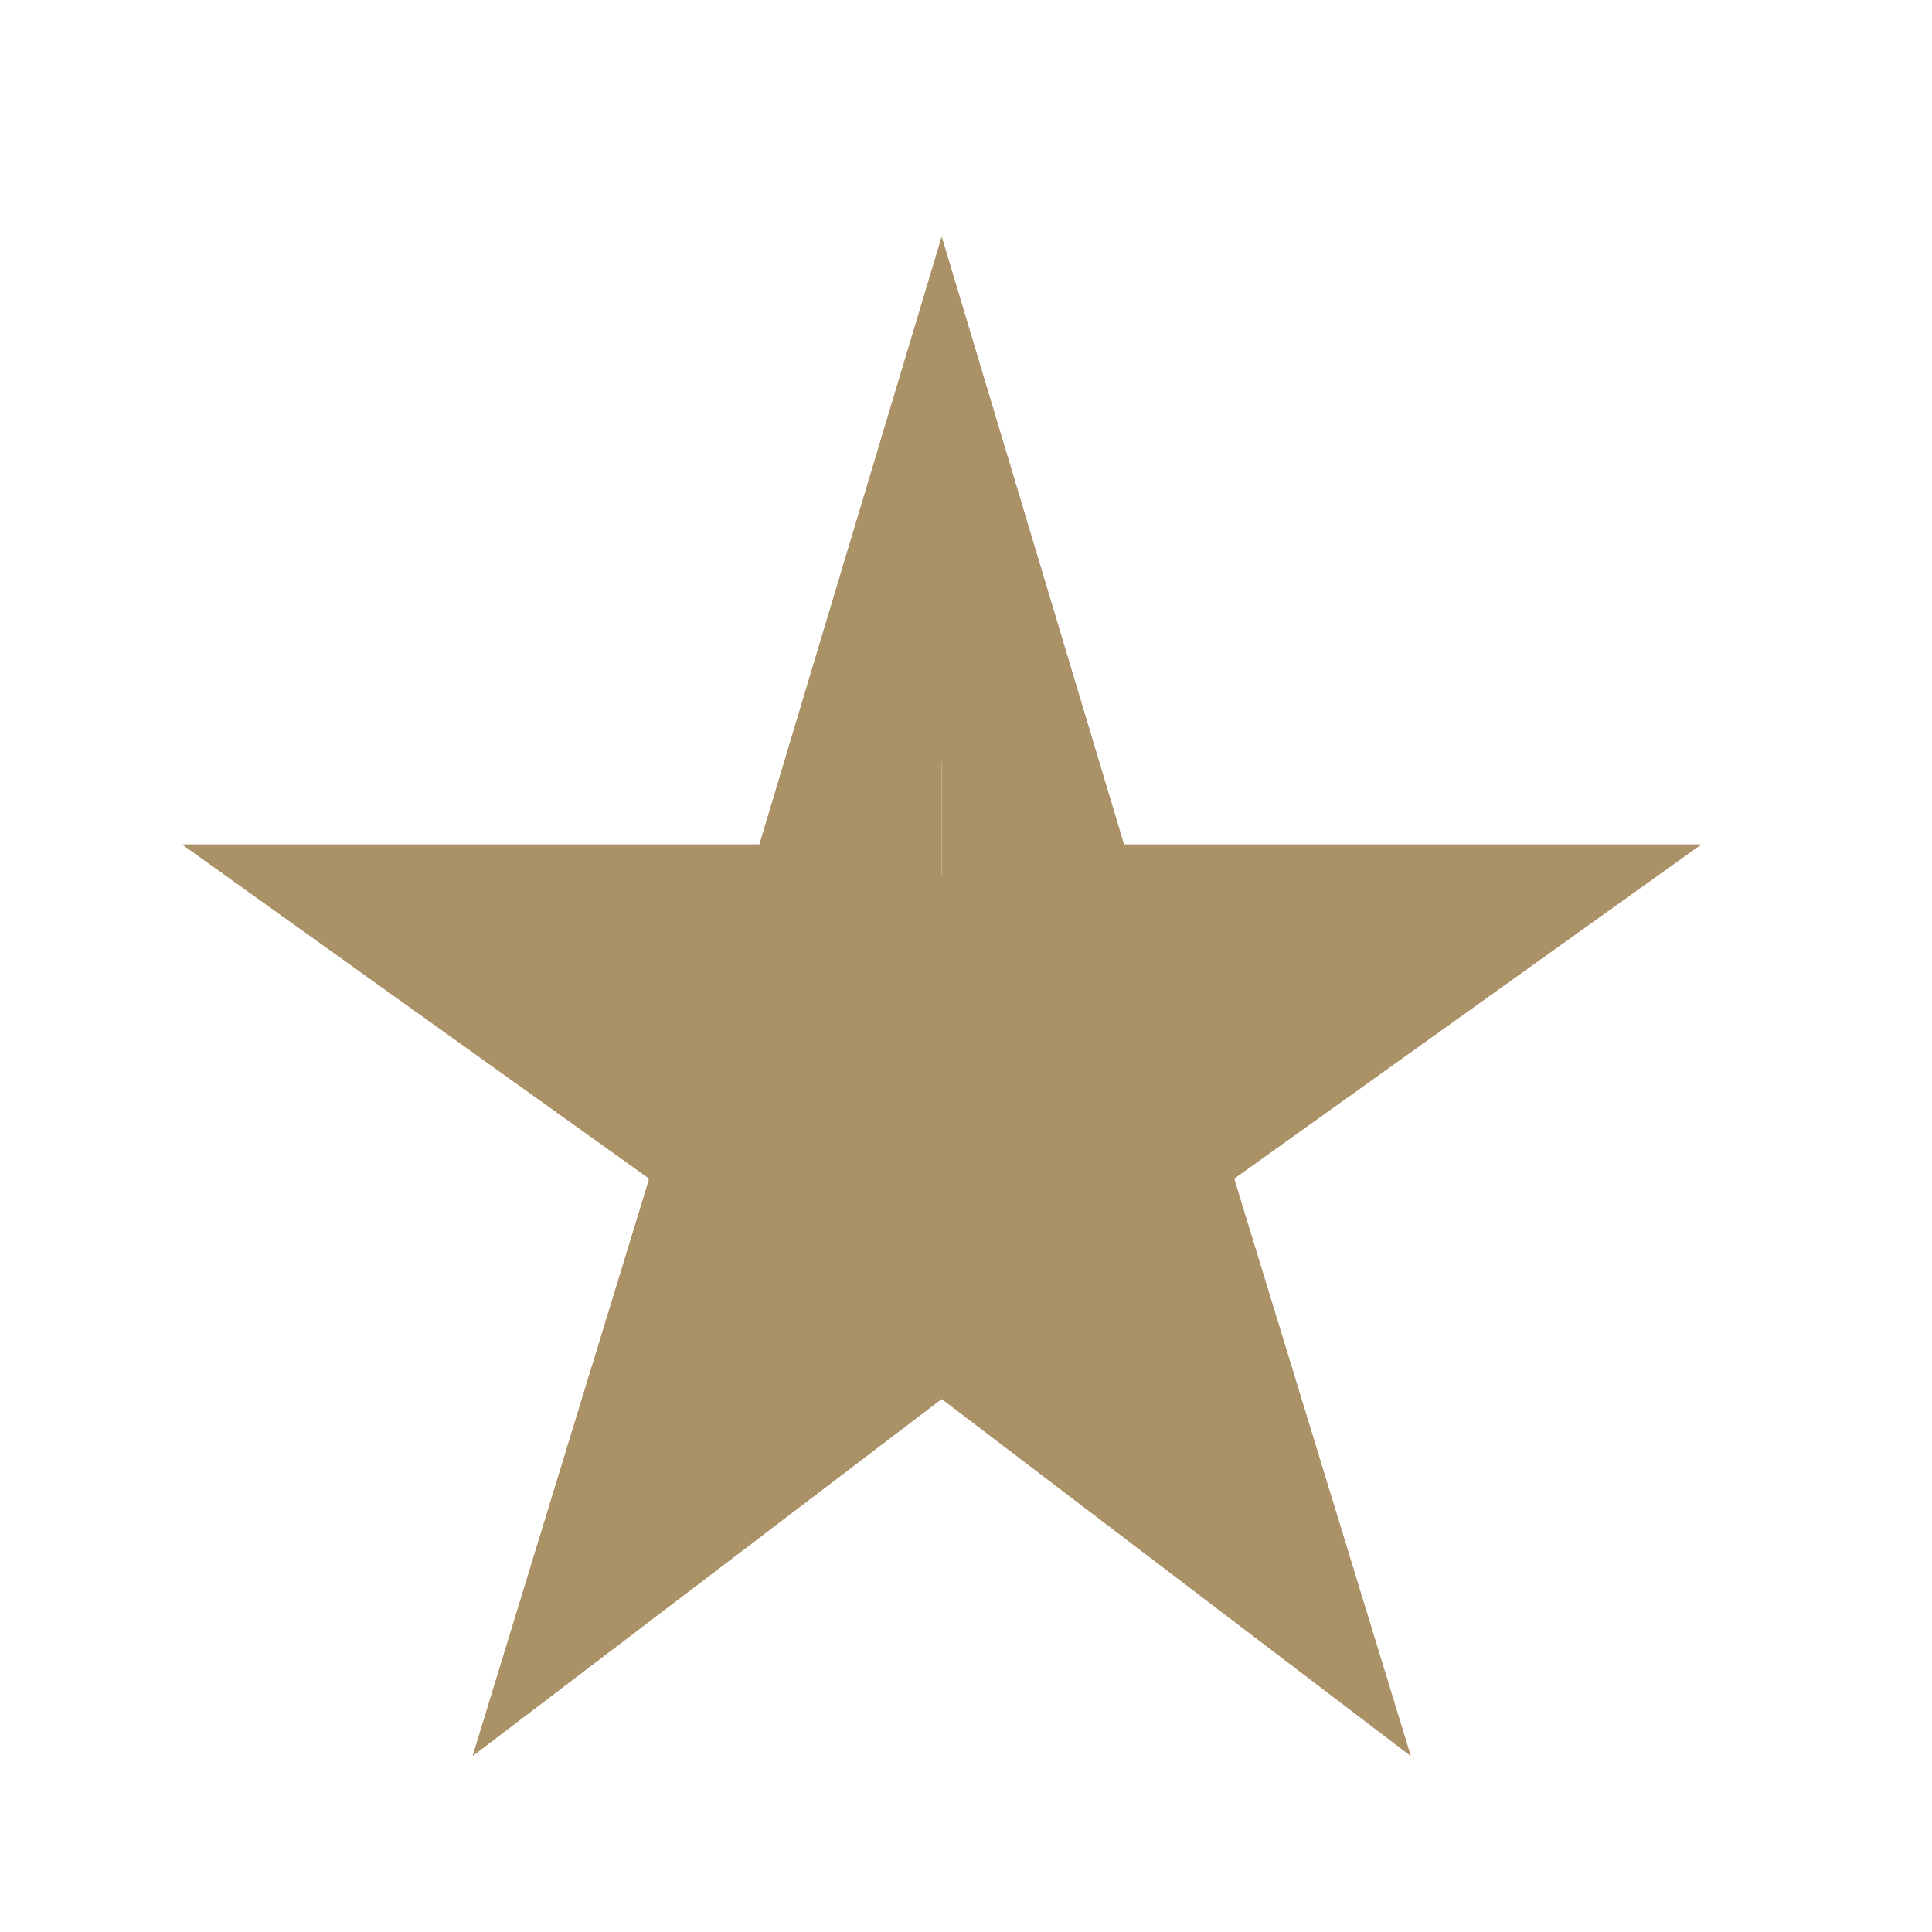 <svg width="53" height="53" viewBox="0 0 53 53" fill="none" xmlns="http://www.w3.org/2000/svg">
<mask id="mask0_183_12" style="mask-type:alpha" maskUnits="userSpaceOnUse" x="2" y="1" width="50" height="50">
<rect x="2" y="1" width="50" height="50" fill="#D9D9D9"/>
</mask>
<g mask="url(#mask0_183_12)">
<path d="M25.833 20.875V33.167L30.833 37.021L28.958 30.667L33.646 27.333H27.812L25.833 20.875ZM12.969 48.167L17.812 32.333L5 23.167H20.833L25.833 6.5L30.833 23.167H46.667L33.854 32.333L38.698 48.167L25.833 38.375L12.969 48.167Z" fill="#AA9166"/>
<mask id="mask1_183_12" style="mask-type:alpha" maskUnits="userSpaceOnUse" x="2" y="1" width="50" height="50">
<rect x="2" y="1" width="50" height="50" fill="#D9D9D9"/>
</mask>
<g mask="url(#mask1_183_12)">
<path d="M25.833 20.875V33.167L20.833 37.021L22.708 30.667L18.021 27.333H23.854L25.833 20.875ZM38.698 48.167L33.854 32.333L46.666 23.167H30.833L25.833 6.5L20.833 23.167H5L17.812 32.333L12.969 48.167L25.833 38.375L38.698 48.167Z" fill="#AA9166"/>
</g>
</g>
<rect x="19" y="24" width="14" height="13" fill="#AA9166"/>
</svg>
